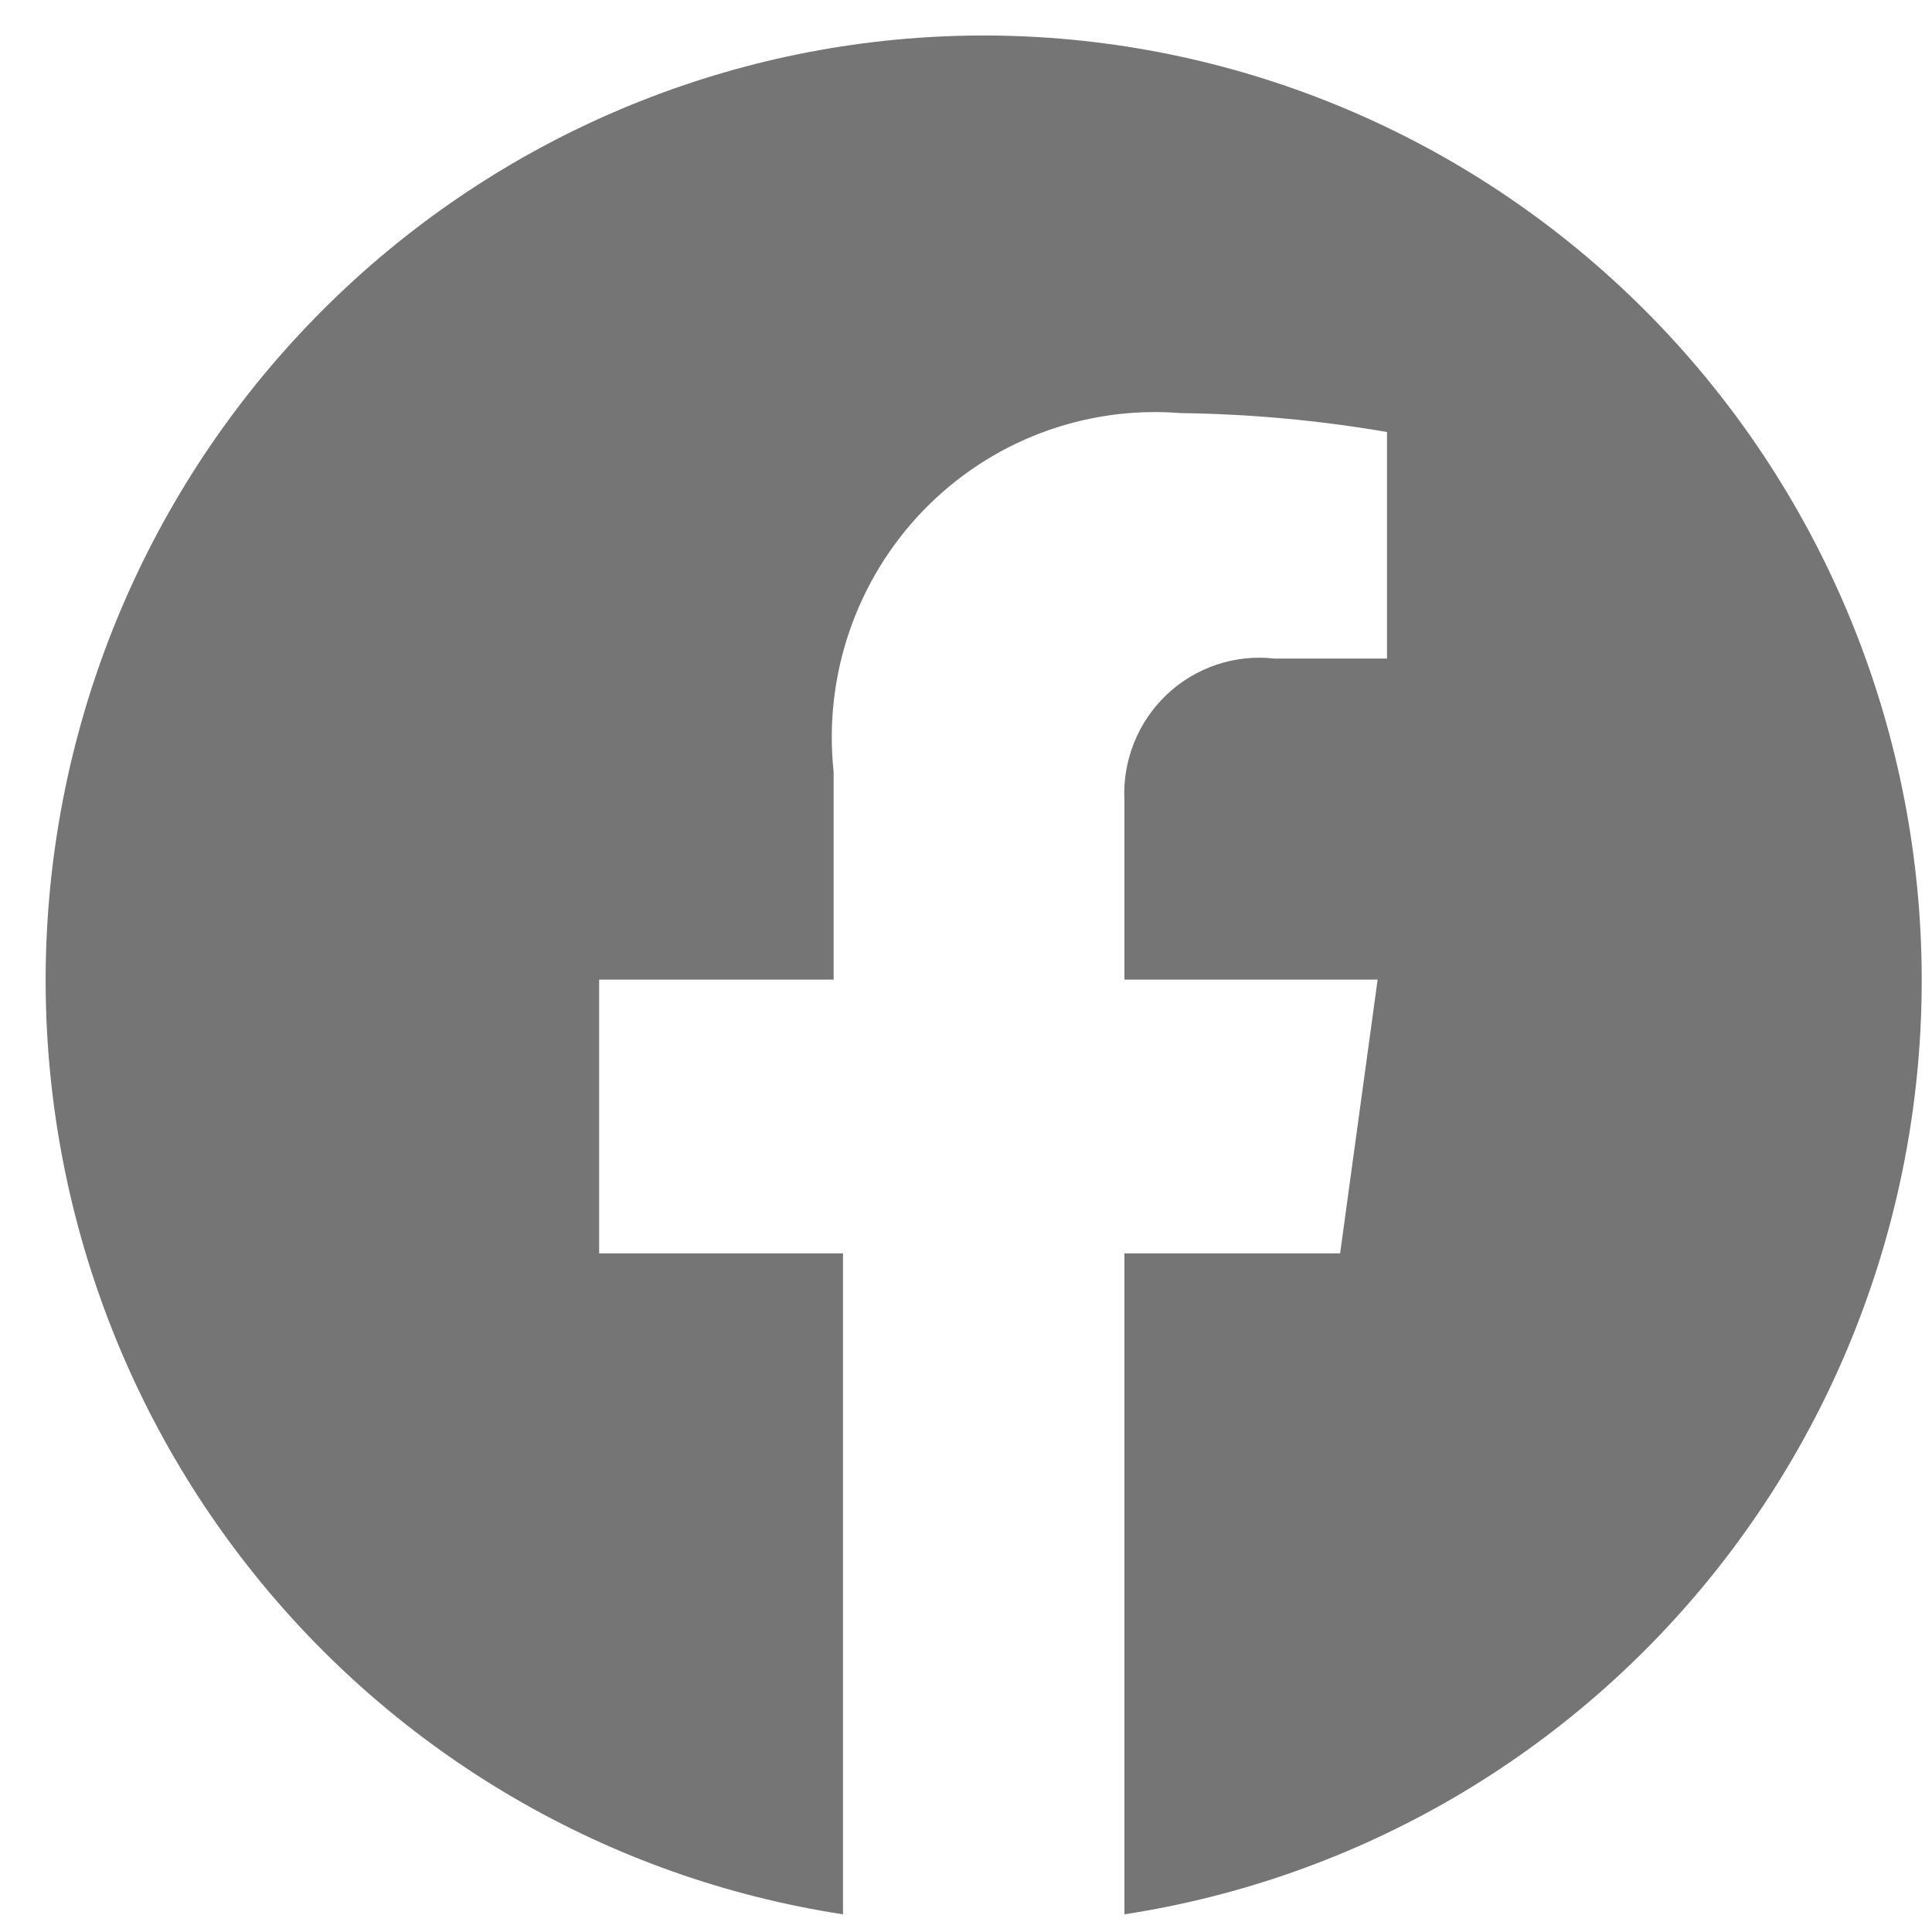 <svg width="33" height="33" viewBox="0 0 33 33" fill="none" xmlns="http://www.w3.org/2000/svg">
<path d="M16.802 0.606C12.761 0.608 8.869 2.147 5.906 4.915C2.944 7.682 1.129 11.474 0.825 15.531C0.521 19.587 1.751 23.61 4.268 26.793C6.785 29.977 10.403 32.085 14.399 32.698V21.409H10.234V16.732H14.239V13.184C14.152 12.372 14.245 11.551 14.51 10.779C14.775 10.007 15.206 9.303 15.772 8.718C16.338 8.133 17.025 7.68 17.785 7.393C18.545 7.106 19.358 6.991 20.167 7.056C21.348 7.071 22.527 7.179 23.691 7.379V11.249H21.769C21.437 11.211 21.1 11.246 20.783 11.352C20.466 11.458 20.175 11.632 19.931 11.862C19.688 12.092 19.496 12.373 19.371 12.685C19.246 12.997 19.189 13.332 19.206 13.668V16.732H23.531L22.89 21.409H19.206V32.698C23.201 32.085 26.82 29.977 29.337 26.793C31.854 23.61 33.083 19.587 32.779 15.531C32.476 11.474 30.661 7.682 27.698 4.915C24.736 2.147 20.844 0.608 16.802 0.606Z" fill="#757575"/>
</svg>
